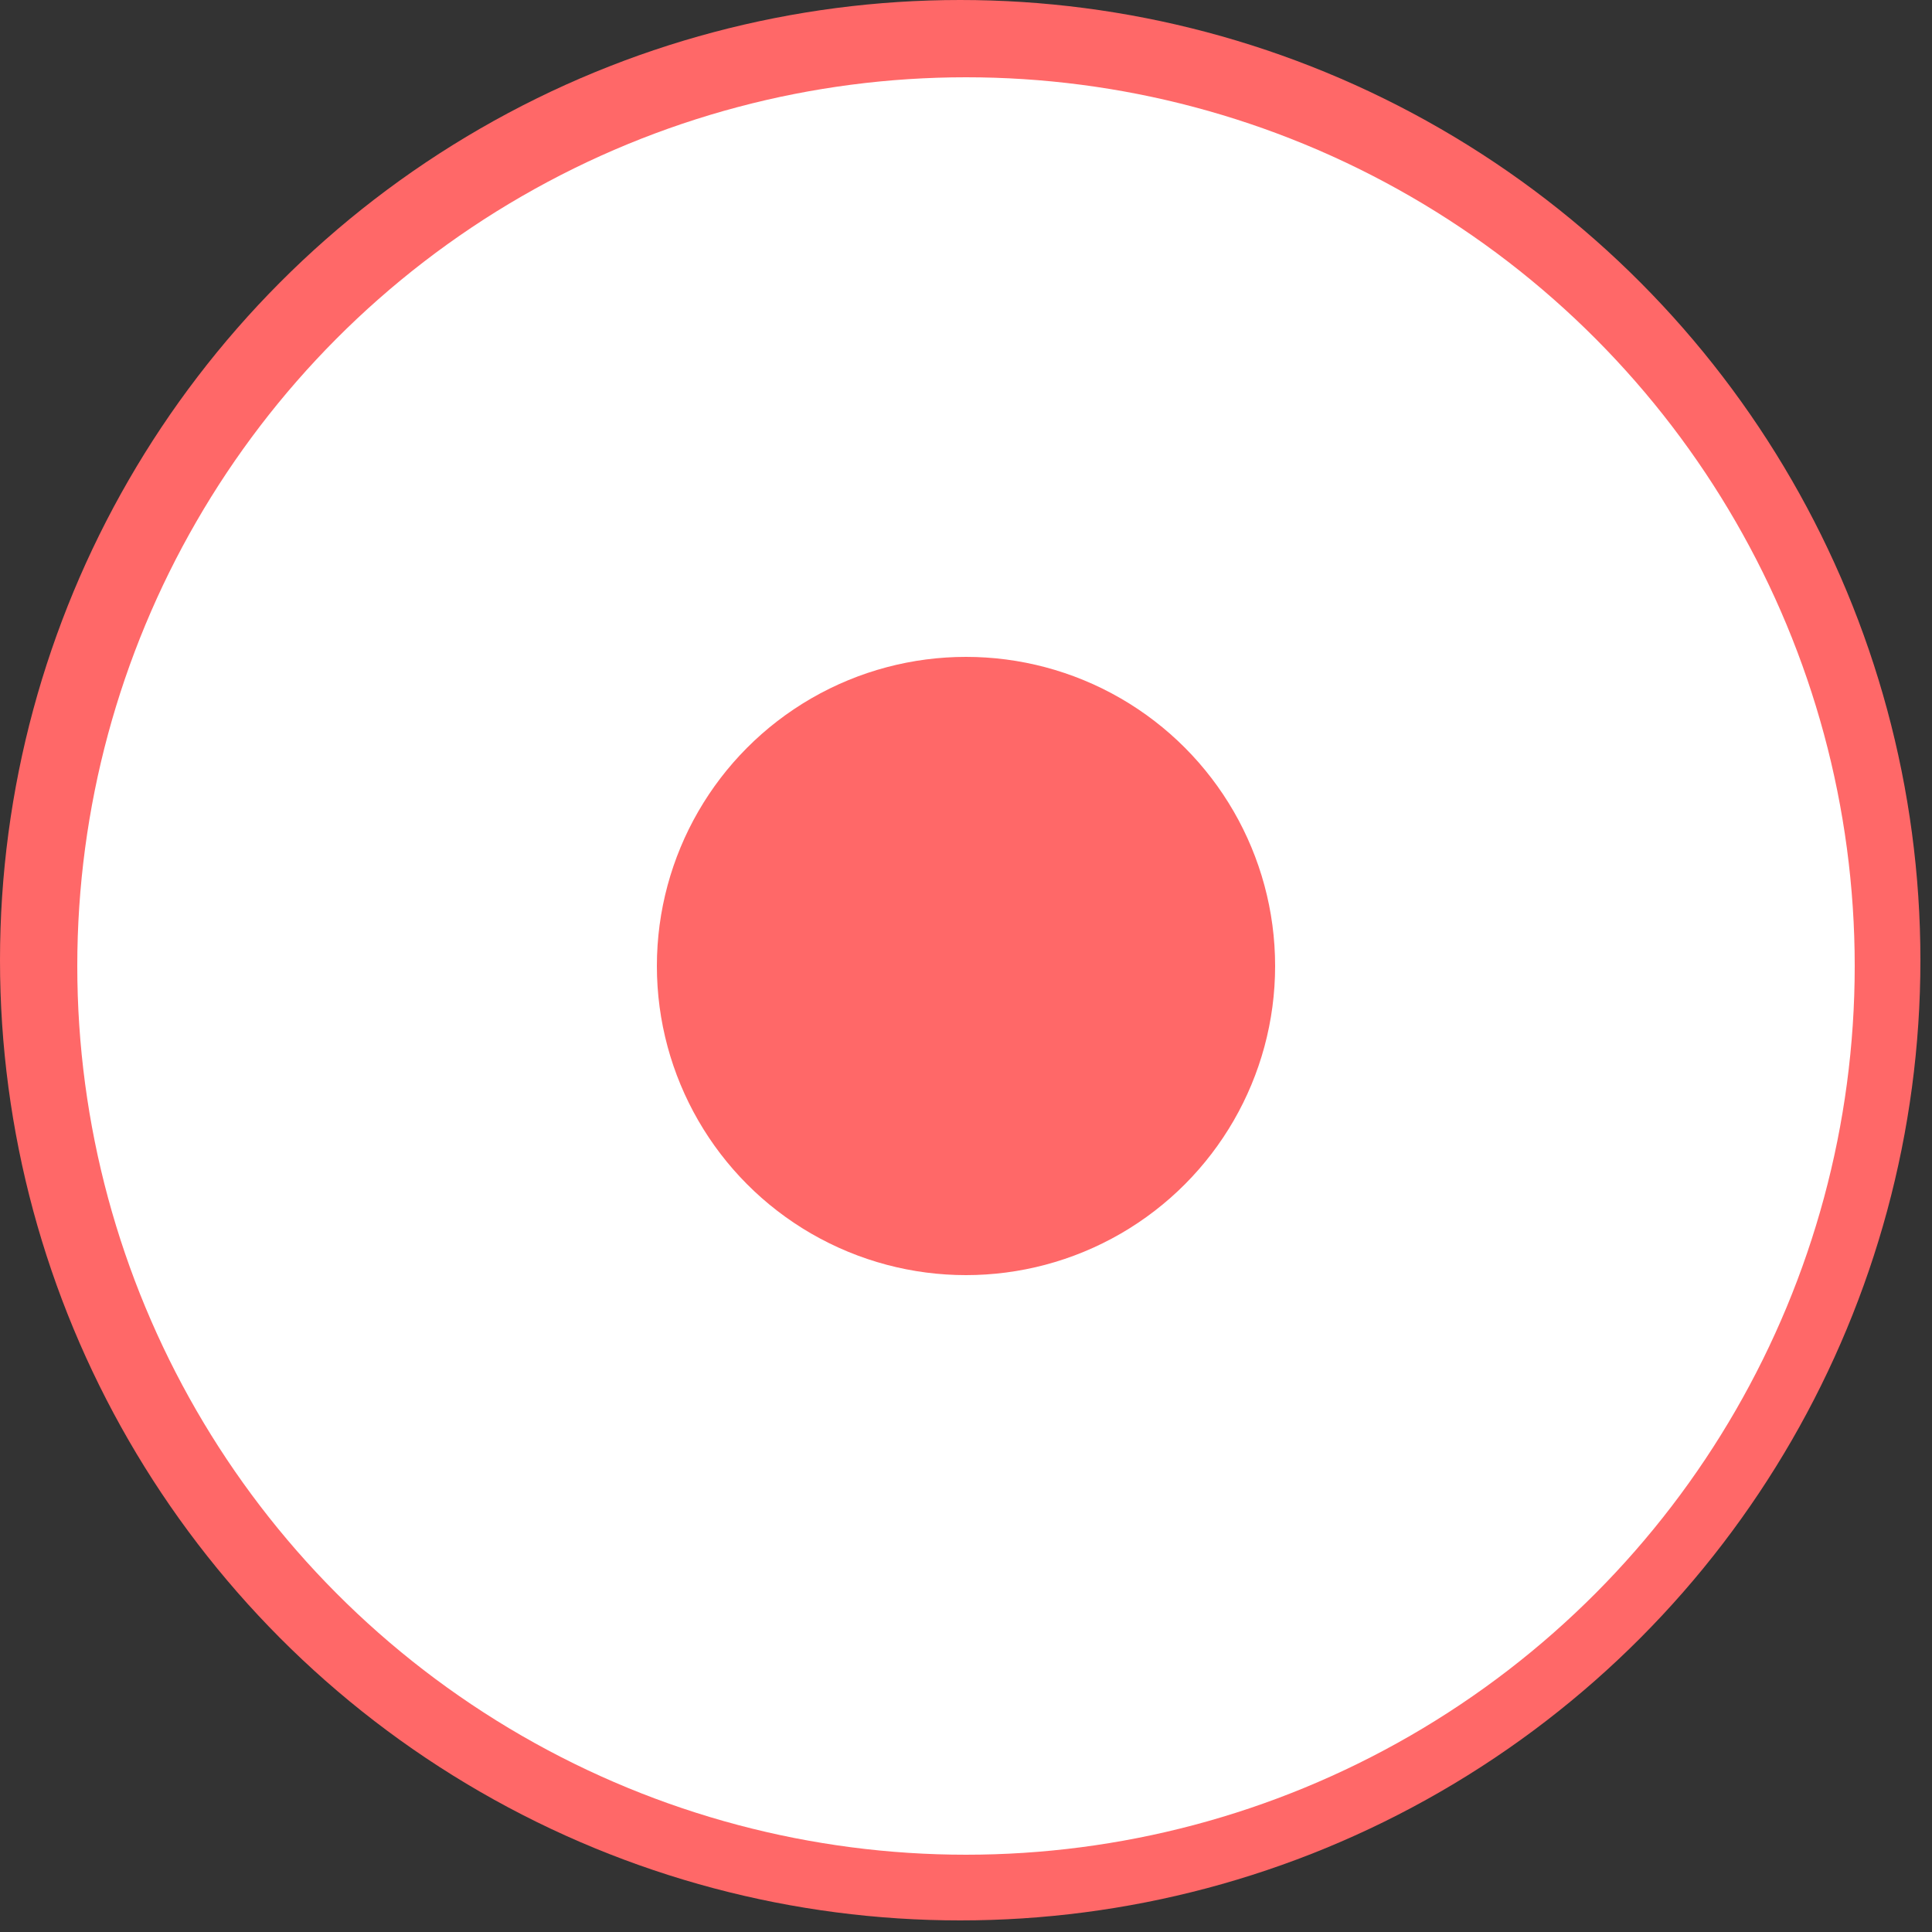 <svg width="50" height="50" viewBox="0 0 50 50" fill="none" xmlns="http://www.w3.org/2000/svg">
<rect x="0" y="0" width="50" height="50" fill="#333333" stroke="none"/>
<circle cx="24.85" cy="24.85" r="24.85" fill="#FF6868"/>
<circle cx="25" cy="25" r="23" fill="white"/>
<circle cx="25" cy="25" r="8" fill="#FF6868"/>
</svg>
